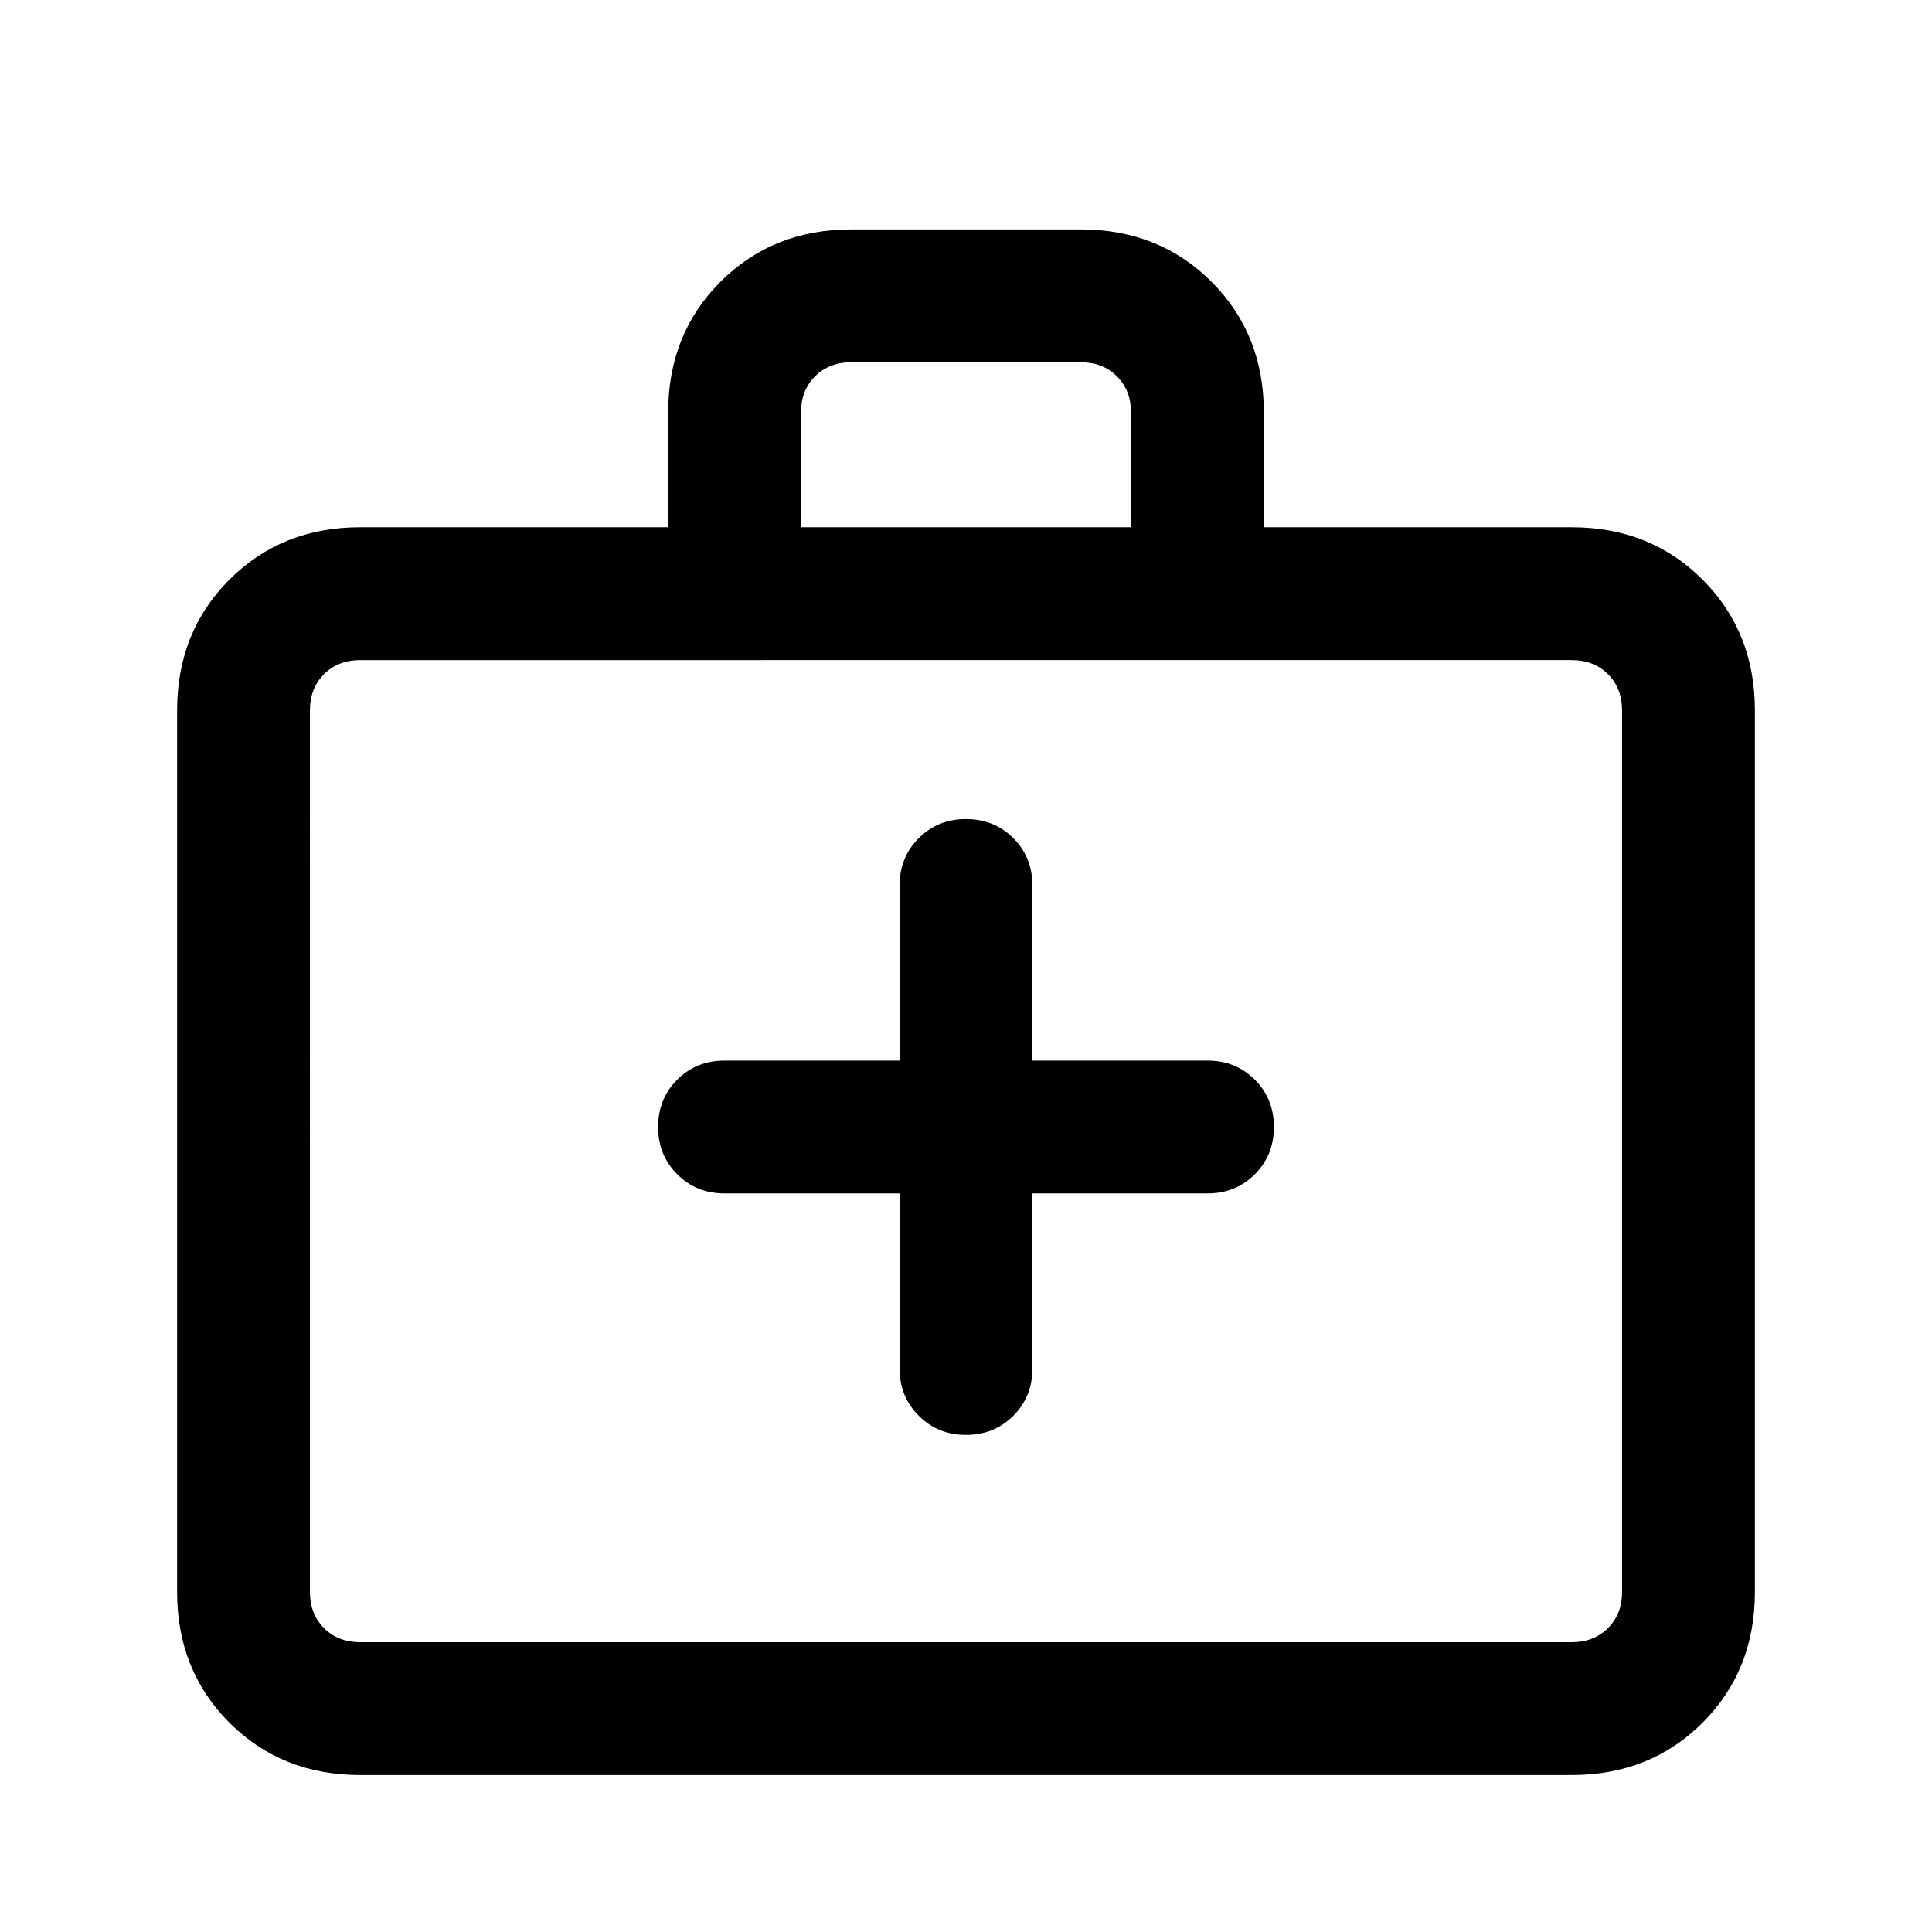 <svg xmlns="http://www.w3.org/2000/svg" height="24" width="24"><path d="M11.175 14.825V17q0 .35.238.587.237.238.587.238t.588-.238q.237-.237.237-.587v-2.175H15q.35 0 .588-.238.237-.237.237-.587t-.237-.588q-.238-.237-.588-.237h-2.175V11q0-.35-.237-.588-.238-.237-.588-.237t-.587.237q-.238.238-.238.588v2.175H9q-.35 0-.587.237-.238.238-.238.588t.238.587q.237.238.587.238Zm-6.7 7.225q-.975 0-1.625-.65t-.65-1.625V8.825q0-.975.65-1.625t1.625-.65H8.3V5.125q0-.975.65-1.625t1.625-.65h2.85q.975 0 1.625.65t.65 1.625V6.55h3.825q.975 0 1.625.65t.65 1.625v10.95q0 .975-.65 1.625t-1.625.65ZM9.95 6.55h4.1V5.125q0-.275-.175-.45t-.45-.175h-2.85q-.275 0-.45.175t-.175.45ZM4.475 20.4h15.05q.275 0 .45-.175t.175-.45V8.825q0-.275-.175-.45t-.45-.175H4.475q-.275 0-.45.175t-.175.45v10.95q0 .275.175.45t.45.175Zm-.625 0V8.2v12.2Z"/></svg>